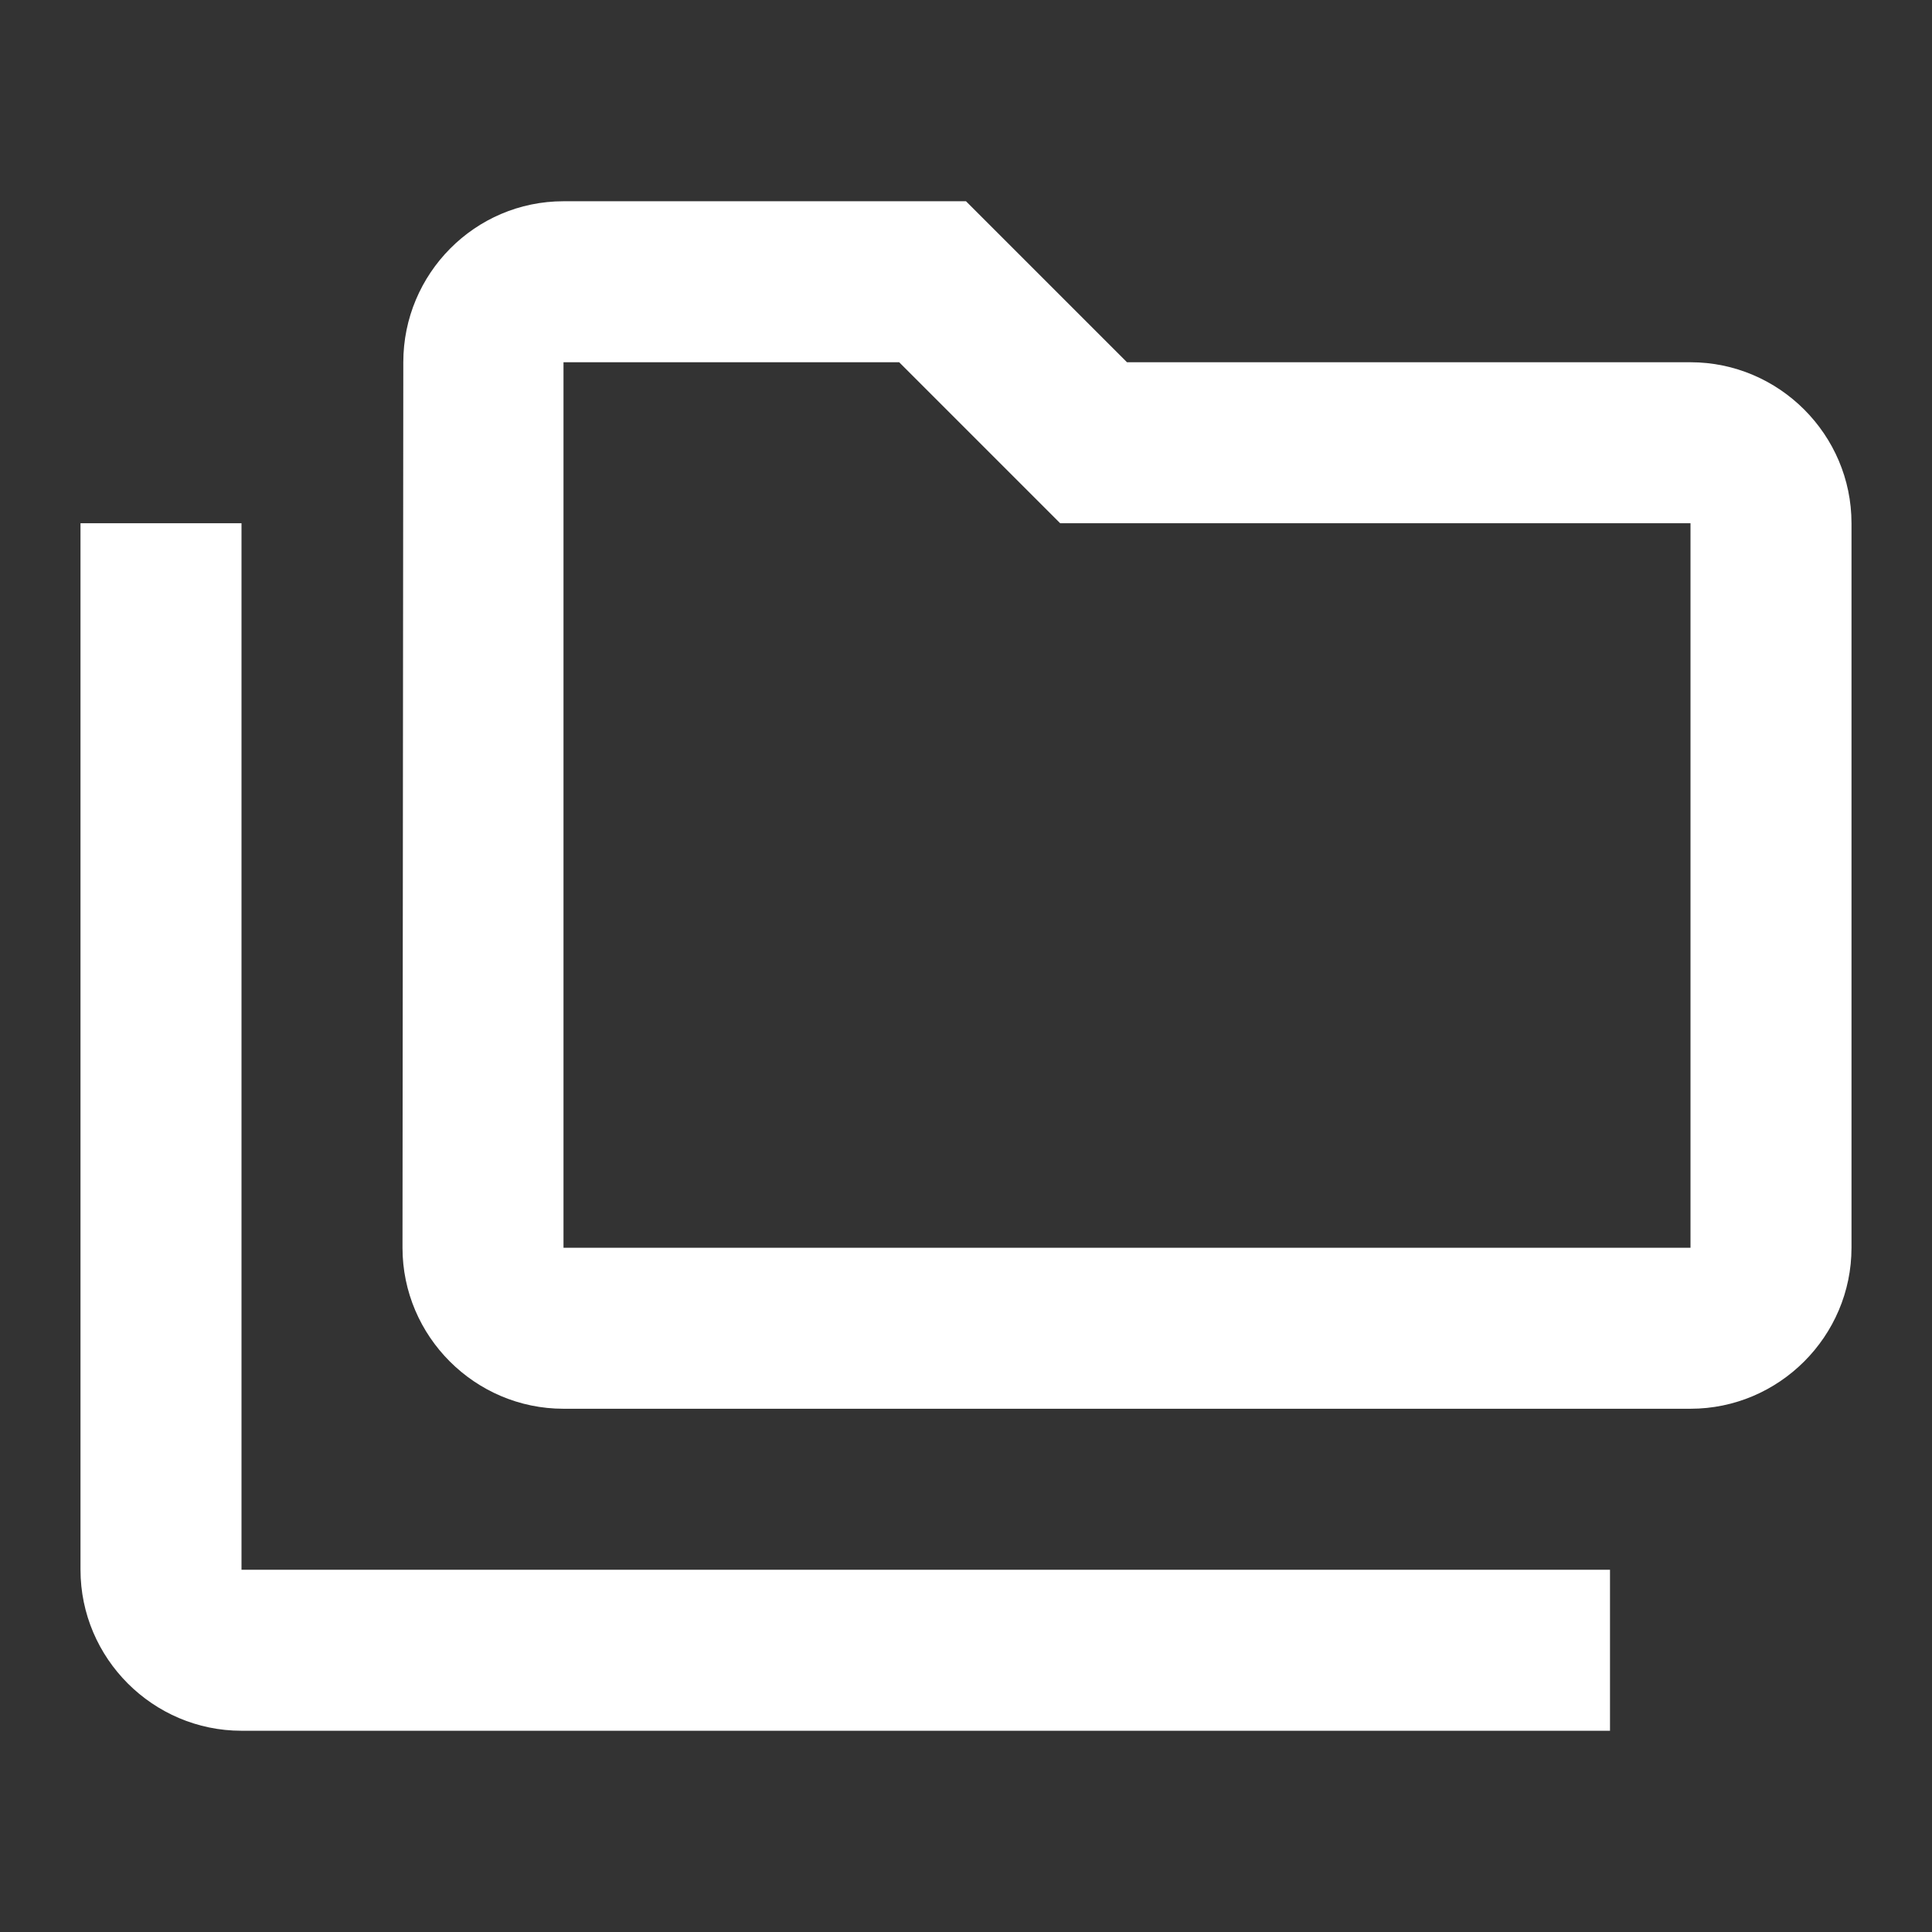 <svg width="24" height="24" viewBox="0 0 24 24" fill="none" xmlns="http://www.w3.org/2000/svg">
<rect x="0" y="0" width="24" height="24" fill="#333333" stroke="none"/>
<path d="M3 19.5H20V21.5H3C1.9 21.5 1 20.6 1 19.5V6.5H3V19.5ZM23 6.5V15.5C23 16.6 22.1 17.5 21 17.5H7C5.9 17.5 5 16.6 5 15.5L5.01 4.5C5.01 3.4 5.9 2.5 7 2.5H12L14 4.5H21C22.1 4.5 23 5.4 23 6.5ZM7 15.5H21V6.5H13.17L11.17 4.5H7V15.5Z" fill="white"/>
</svg>
